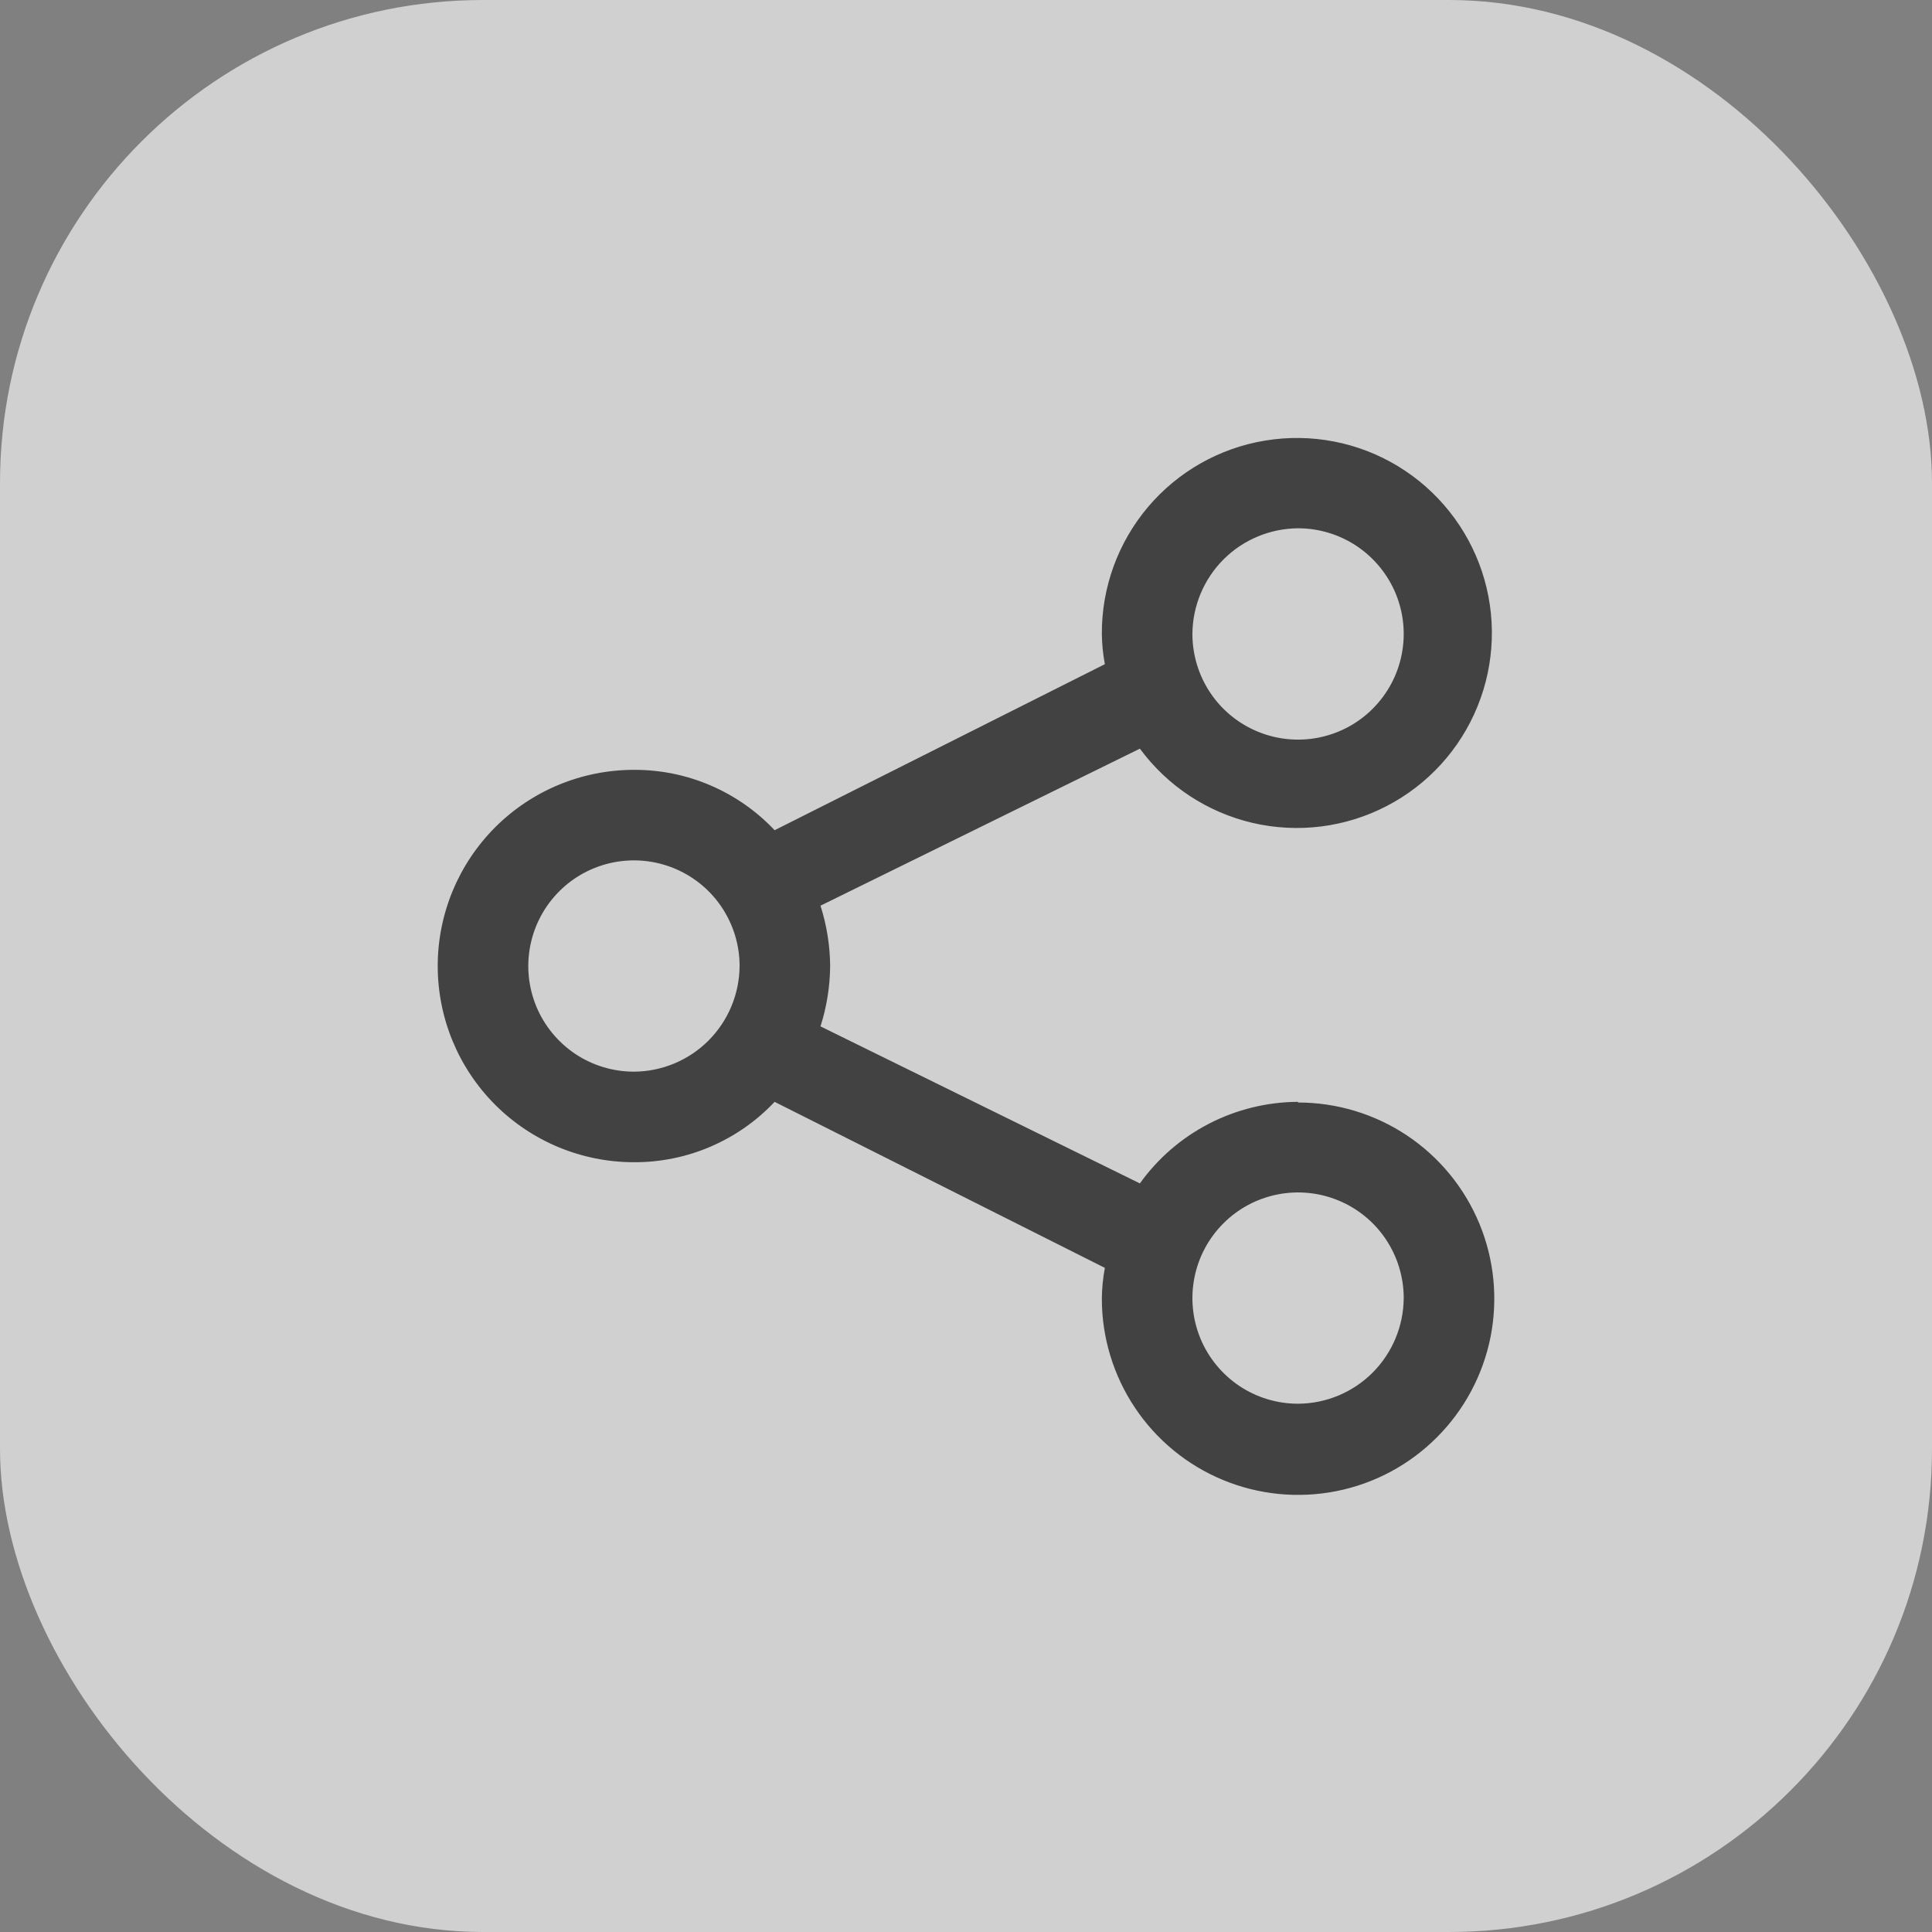 <svg width="32" height="32" viewBox="0 0 32 32" fill="none" xmlns="http://www.w3.org/2000/svg">
<rect x="0" y="0" width="32" height="32" fill="#808080" stroke="none"/>
<rect width="32" height="32" rx="8" fill="#F5F5F5" fill-opacity="0.68"/>
<path d="M21.5 18.25C20.988 18.252 20.483 18.376 20.028 18.61C19.572 18.845 19.179 19.184 18.88 19.601L13.59 17C13.693 16.677 13.747 16.34 13.75 16C13.747 15.661 13.693 15.324 13.59 15.001L18.88 12.4C19.336 13.019 19.998 13.455 20.747 13.63C21.496 13.804 22.282 13.706 22.965 13.352C23.648 12.999 24.182 12.414 24.472 11.701C24.762 10.989 24.788 10.197 24.546 9.467C24.304 8.738 23.809 8.118 23.152 7.72C22.494 7.322 21.716 7.172 20.957 7.297C20.198 7.421 19.509 7.812 19.013 8.399C18.517 8.987 18.246 9.732 18.25 10.501C18.252 10.668 18.269 10.835 18.3 11.001L12.83 13.751C12.531 13.433 12.169 13.181 11.769 13.009C11.368 12.837 10.936 12.749 10.5 12.751C9.638 12.751 8.811 13.093 8.202 13.702C7.592 14.312 7.25 15.139 7.25 16C7.25 16.862 7.592 17.689 8.202 18.299C8.811 18.908 9.638 19.25 10.5 19.25C10.936 19.252 11.368 19.164 11.769 18.992C12.169 18.82 12.531 18.568 12.83 18.25L18.3 21C18.268 21.169 18.252 21.339 18.25 21.511C18.25 22.153 18.441 22.782 18.798 23.316C19.155 23.851 19.662 24.267 20.256 24.513C20.85 24.759 21.504 24.823 22.134 24.698C22.765 24.573 23.344 24.263 23.798 23.808C24.253 23.354 24.562 22.775 24.688 22.145C24.813 21.514 24.749 20.861 24.503 20.267C24.257 19.673 23.84 19.165 23.306 18.808C22.771 18.451 22.143 18.261 21.5 18.261V18.25ZM21.5 8.75C21.846 8.75 22.184 8.853 22.472 9.045C22.76 9.238 22.984 9.511 23.117 9.831C23.249 10.15 23.284 10.502 23.216 10.842C23.149 11.181 22.982 11.493 22.737 11.738C22.493 11.983 22.181 12.149 21.841 12.217C21.502 12.284 21.15 12.25 20.83 12.117C20.511 11.985 20.237 11.761 20.045 11.473C19.853 11.185 19.75 10.847 19.75 10.501C19.753 10.037 19.938 9.594 20.265 9.266C20.593 8.938 21.037 8.753 21.5 8.75ZM10.5 17.75C10.154 17.75 9.816 17.648 9.528 17.456C9.24 17.263 9.016 16.99 8.883 16.67C8.751 16.35 8.716 15.998 8.784 15.659C8.851 15.32 9.018 15.008 9.263 14.763C9.507 14.518 9.819 14.352 10.159 14.284C10.498 14.217 10.85 14.251 11.17 14.384C11.489 14.516 11.763 14.74 11.955 15.028C12.147 15.316 12.25 15.654 12.25 16C12.247 16.464 12.062 16.907 11.735 17.235C11.407 17.563 10.963 17.748 10.5 17.75ZM21.5 23.25C21.154 23.25 20.816 23.148 20.528 22.956C20.24 22.763 20.016 22.49 19.883 22.17C19.751 21.85 19.716 21.498 19.784 21.159C19.851 20.82 20.018 20.508 20.263 20.263C20.507 20.018 20.819 19.852 21.159 19.784C21.498 19.717 21.85 19.751 22.17 19.884C22.489 20.016 22.763 20.24 22.955 20.528C23.147 20.816 23.25 21.154 23.25 21.5C23.247 21.964 23.062 22.407 22.735 22.735C22.407 23.063 21.963 23.248 21.5 23.25Z" fill="#424242"/>
</svg>
